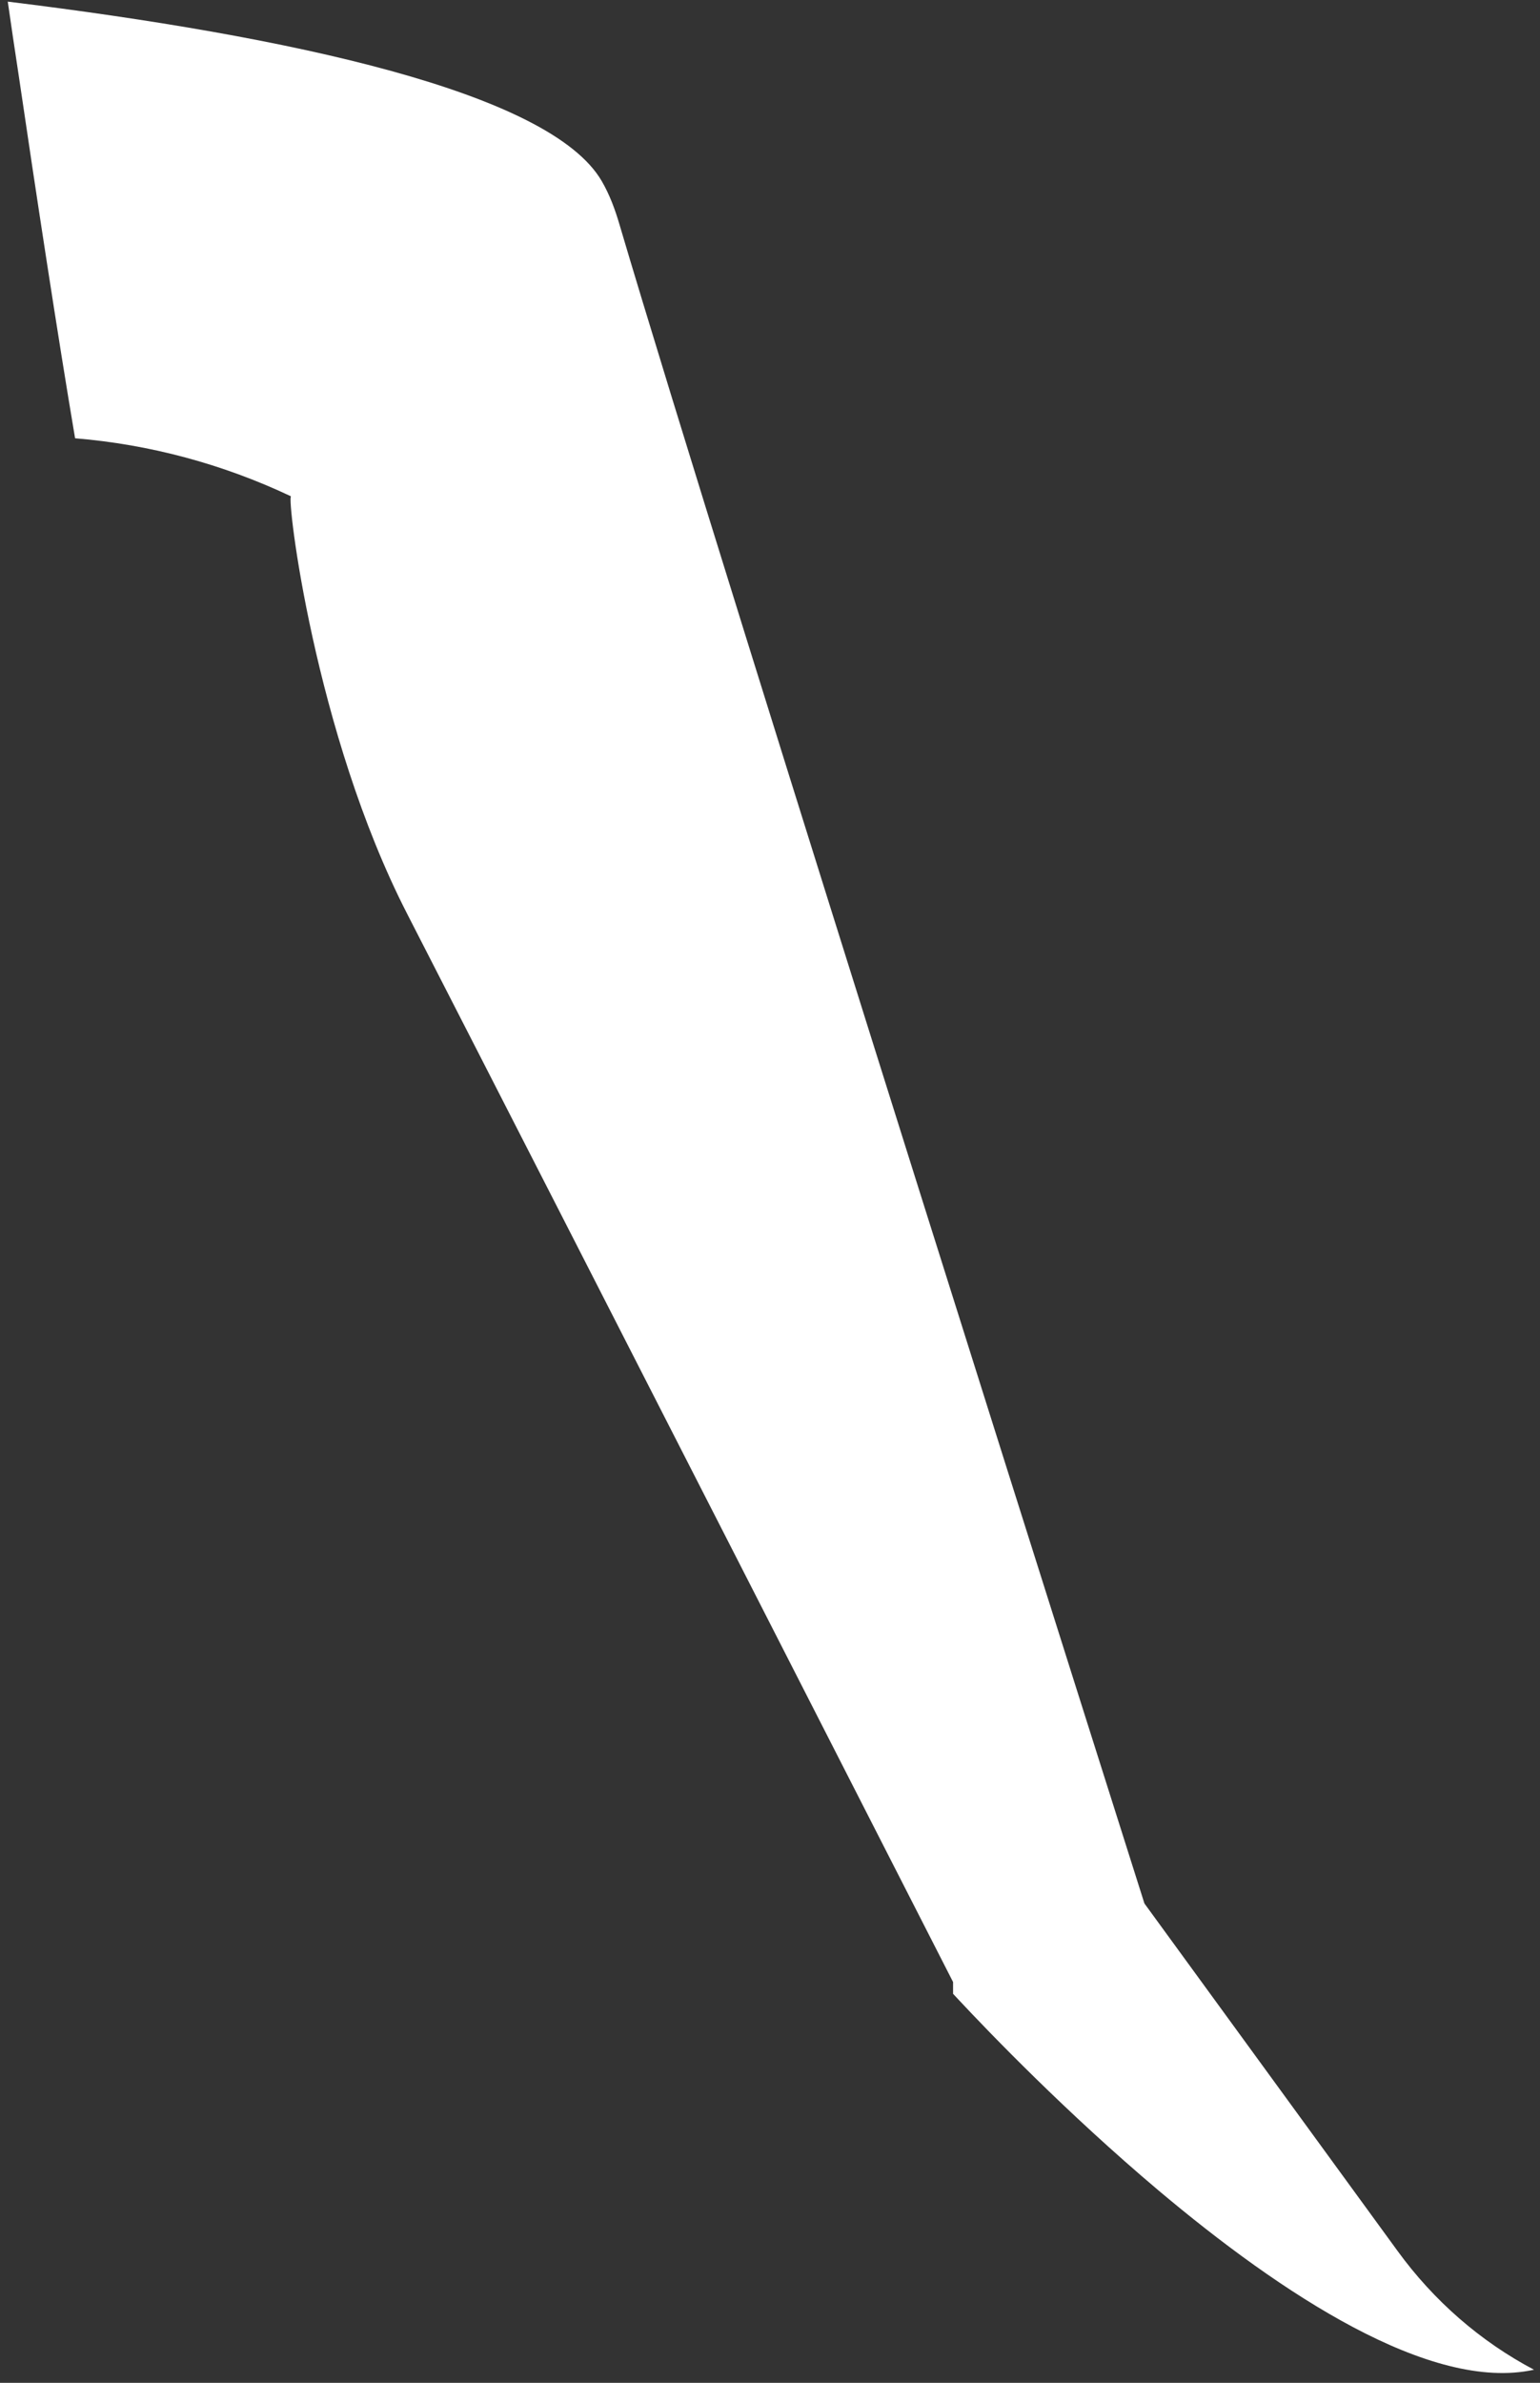 <?xml version="1.0" encoding="UTF-8" standalone="no"?><svg width='108' height='167' viewBox='0 0 108 167' fill='none' xmlns='http://www.w3.org/2000/svg'>
<rect x="0" y="0" width="108" height="167" fill="#333333" stroke="none"/>
<path d='M98 157.742L80.258 133.403C80.258 133.403 50.588 39.906 43.446 15.741C43.135 14.677 42.751 13.64 42.202 12.696C38.574 6.445 20.299 2.536 0.545 0.114C0.769 1.683 1.029 3.439 1.316 5.314C2.497 13.348 4.062 23.615 5.266 30.717C10.472 31.143 15.603 32.512 20.41 34.786C20.088 34.8 22.038 51.357 28.561 64.059C40.191 86.721 66.839 138.91 66.839 138.91V139.735L67.174 140.094C69.399 142.475 74.79 148.073 81.226 153.499C89.848 160.76 100.334 167.676 107.579 166.081C103.851 164.113 100.571 161.28 98 157.742Z' fill='white'/>
</svg>

